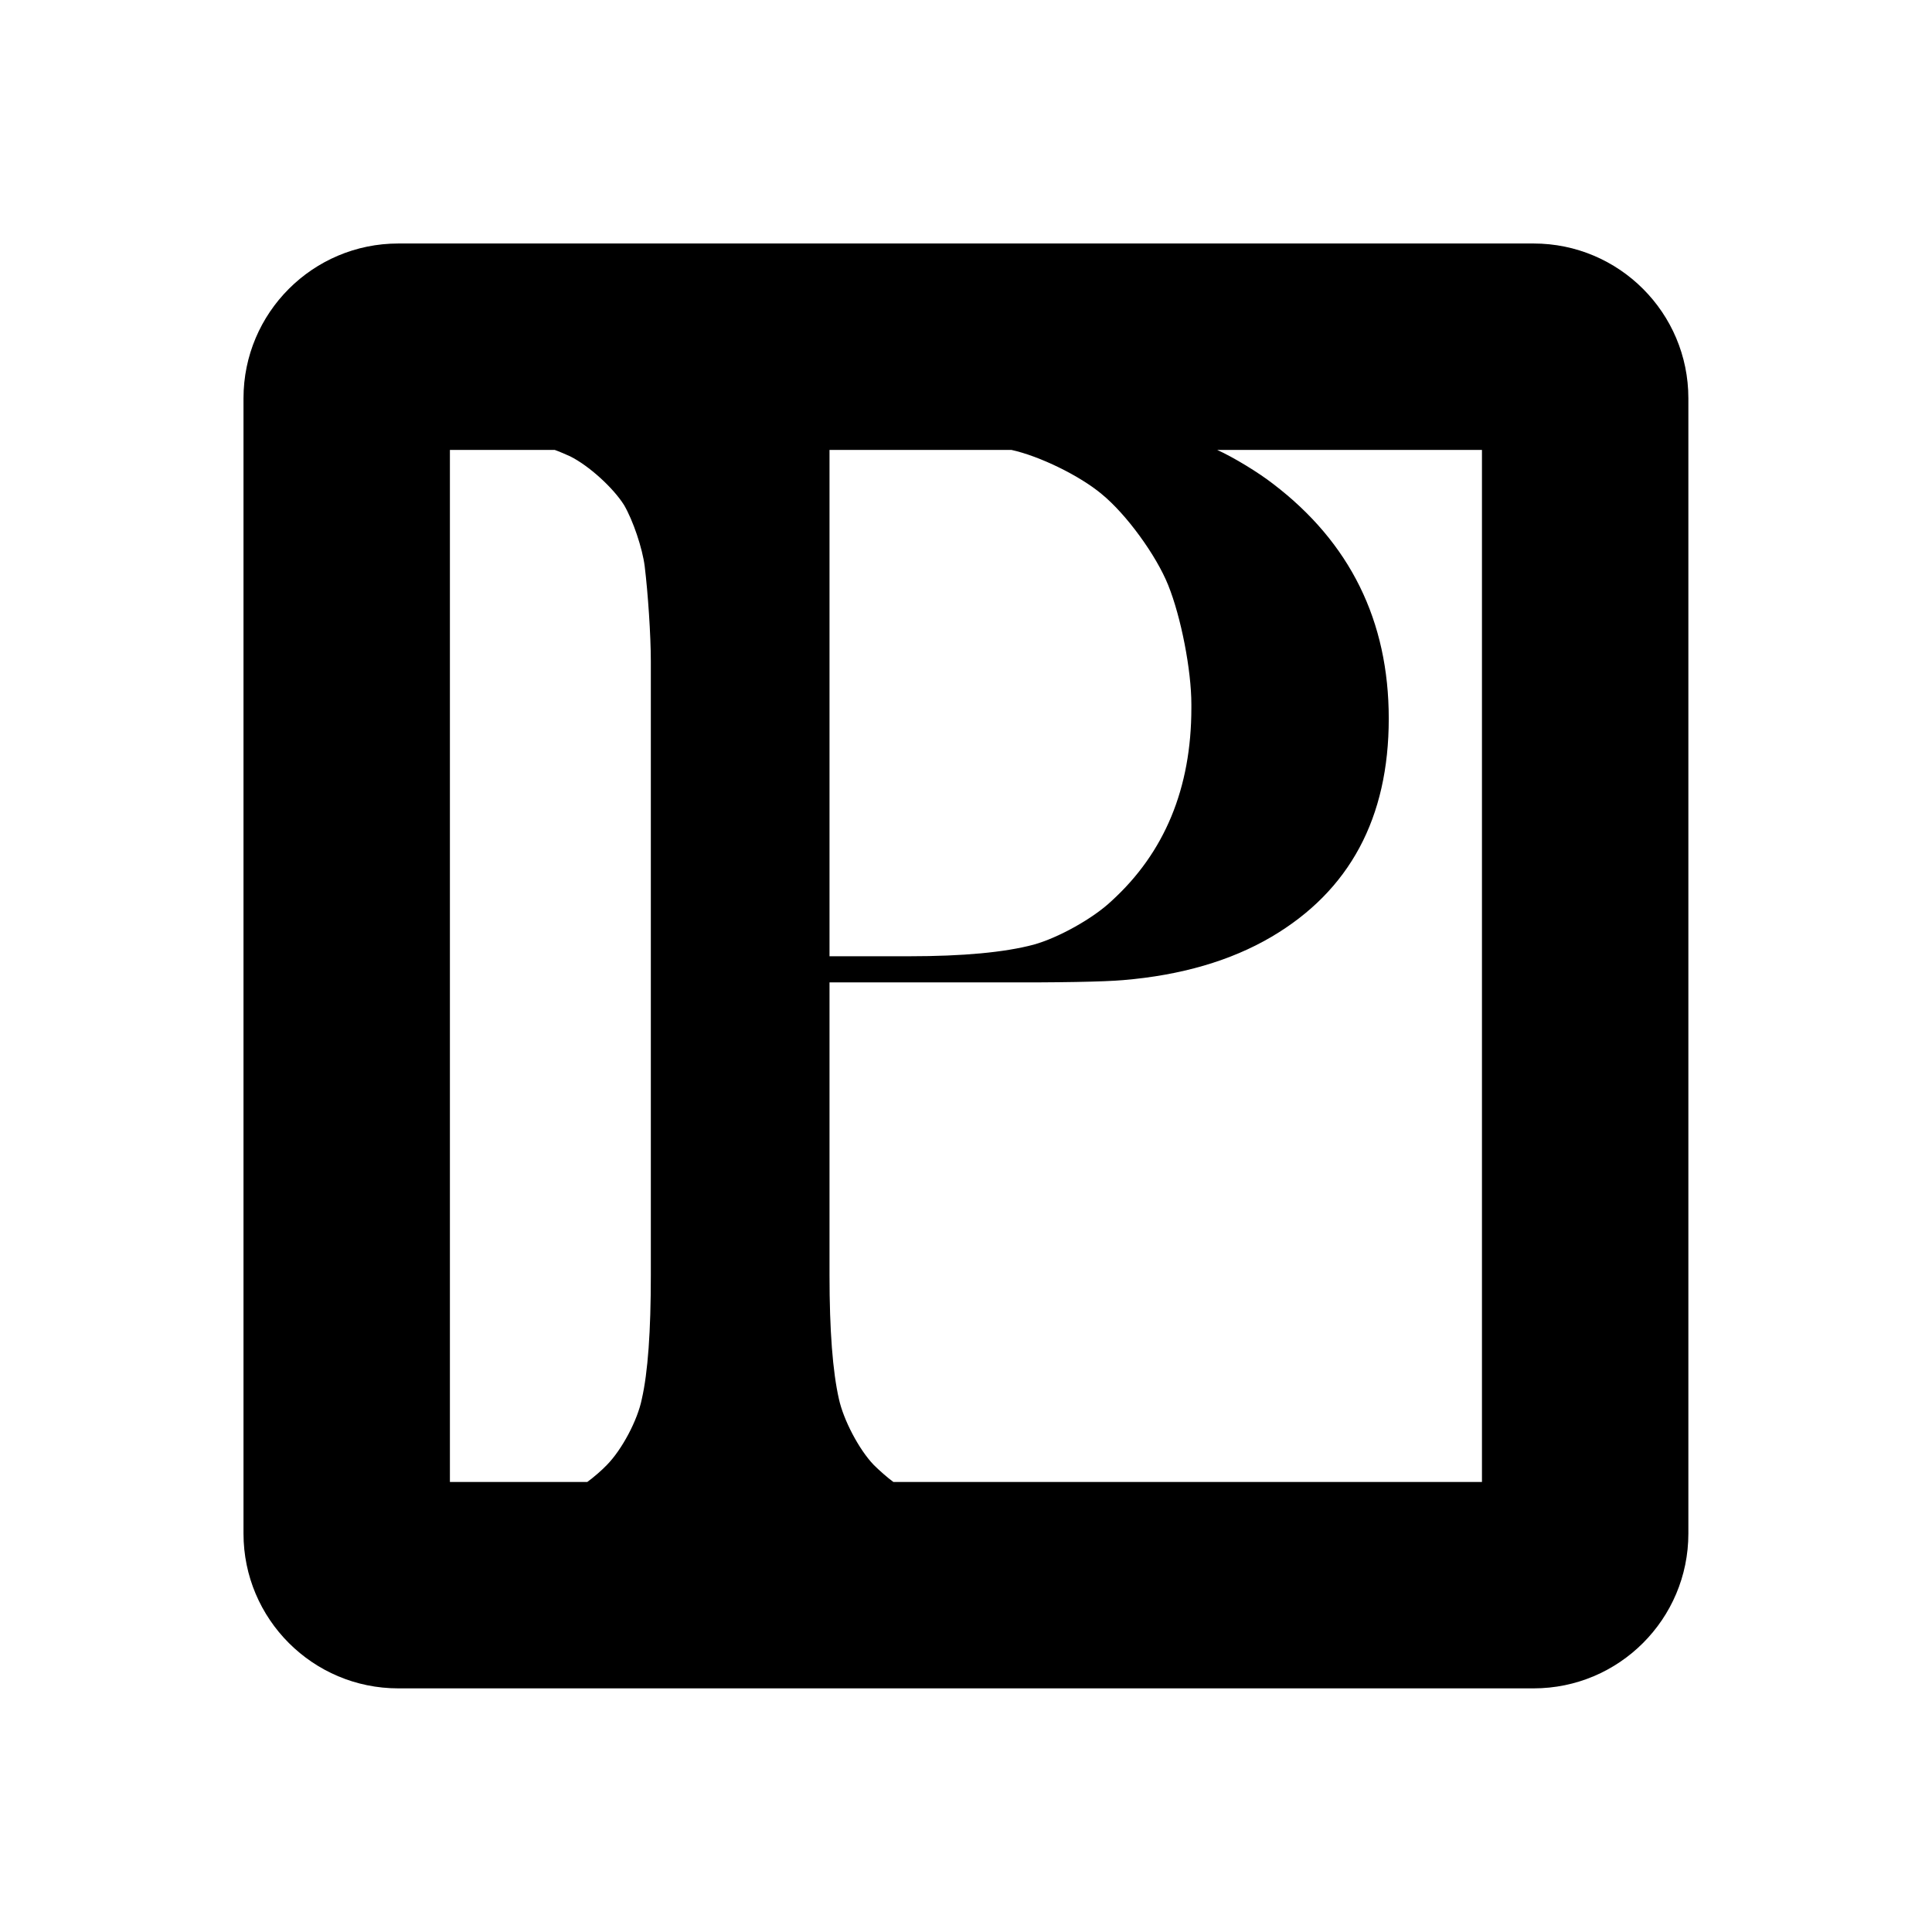 <svg xmlns="http://www.w3.org/2000/svg" width="100%" height="100%" viewBox="0 0 599.04 599.04"><path fill="currentColor" d="M123.5 75.5h352c26.5 0 48 21.5 48 48v352c0 26.5-21.5 48-48 48h-352c-26.5 0-48-21.5-48-48v-352c0-26.5 21.5-48 48-48zM257.2 139.5v157h24.7c16.7 0 29.6-1.2 38.6-3.6v0c7.6-2.1 18.4-8.1 24.1-13.5 16.5-15 24.8-35 24.8-59.9 0-0.3 0-0.8 0-1.1 0-10.6-3.2-27.1-7.2-37-3.7-9.2-12.9-21.9-20.6-28.2-6.8-5.7-19.3-11.8-28-13.7h-56.4zM139.5 139.5v320h42.6c1.8-1.3 4.6-3.7 6.1-5.3 4.7-4.8 9.5-13.9 10.8-20.4 1.9-8.3 2.8-21.1 2.8-38.4v-186.3c0-1.1 0-2.9 0-4 0-8.2-0.9-21.3-1.9-29.5-0.7-5.6-3.6-14.2-6.4-19h0c-3.4-5.4-10.9-12.2-16.7-15.1-1.3-0.6-3.4-1.5-4.8-2h-32.5zM377.4 139.5c5.1 2.3 12.8 7 17.3 10.5 23.9 18.2 35.9 42.5 35.9 72.8 0 30.8-12.1 53.4-36.4 67.7-12.6 7.4-28 11.9-46 13.4-5.7 0.5-19.5 0.8-41.5 0.7h-49.5v90.8c0 17.2 1 29.9 2.9 38.3 1.4 6.5 6.2 15.7 10.8 20.5 1.6 1.6 4.3 4 6.1 5.3h182.5v-320h-82.1z" /></svg>